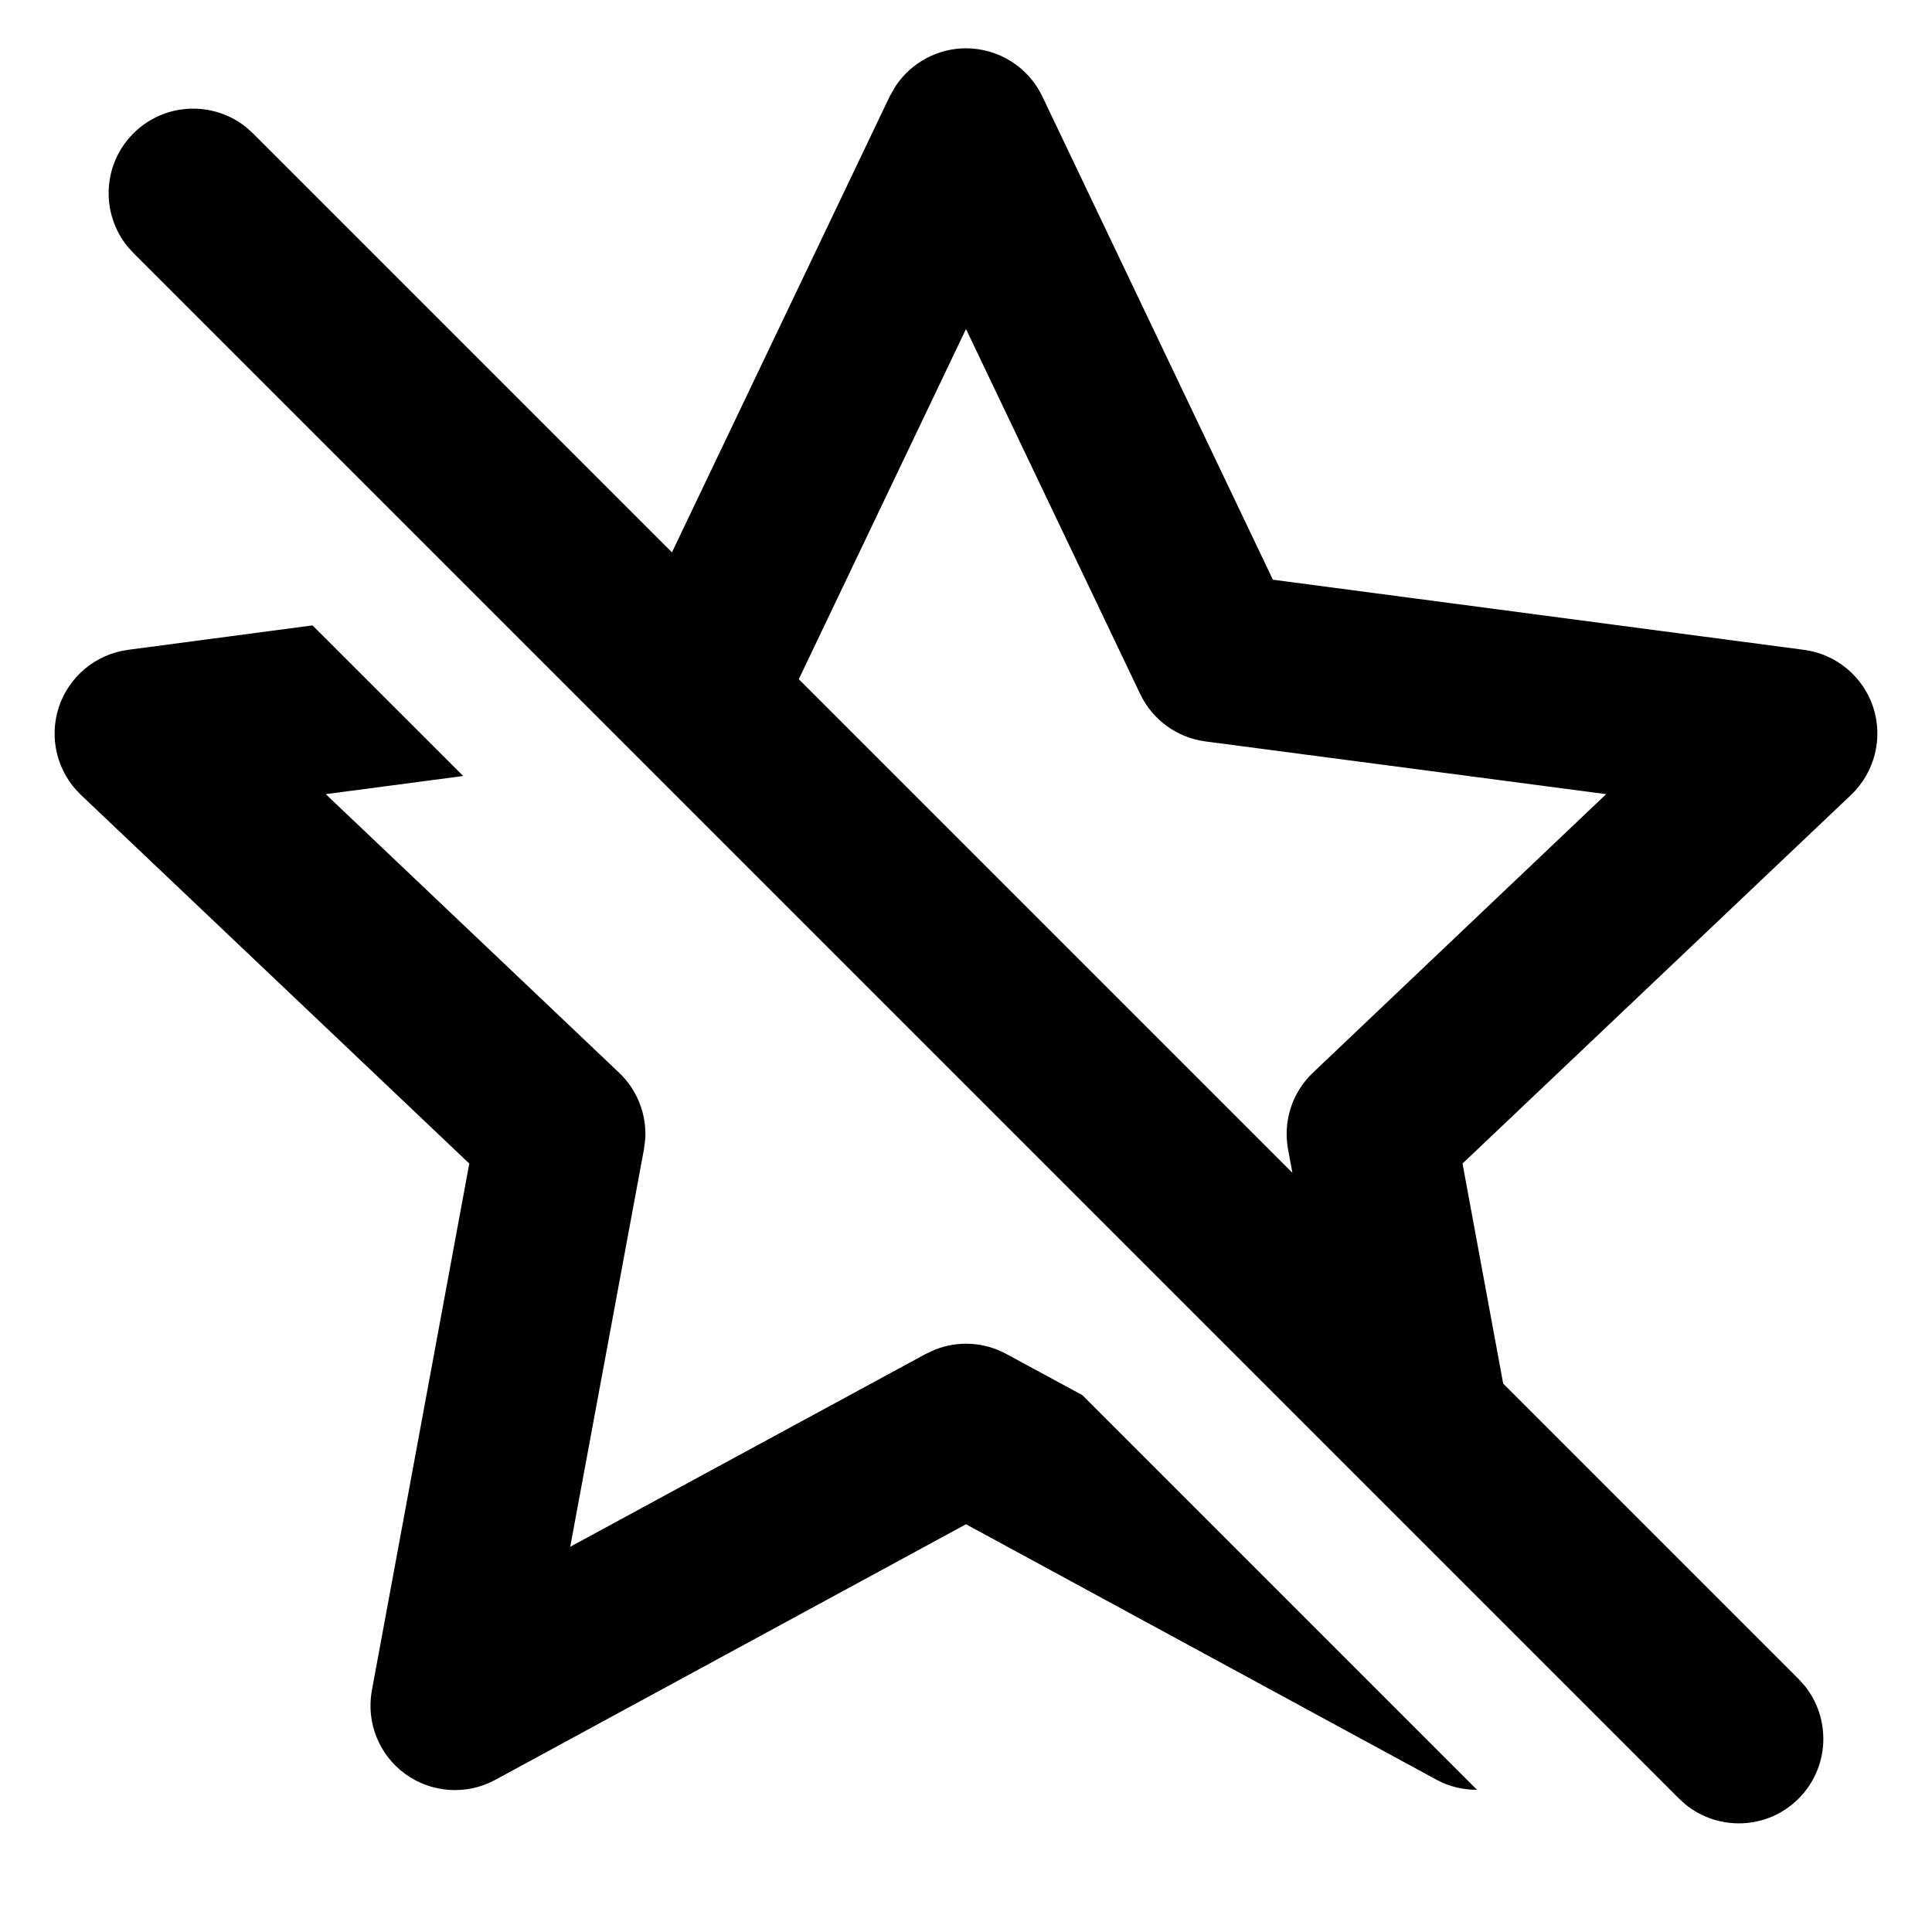 <svg width="20" height="20" viewBox="0 0 20 20" fill="none" xmlns="http://www.w3.org/2000/svg">
<path fill-rule="evenodd" clip-rule="evenodd" d="M10 0.5C10.337 0.5 10.645 0.694 10.79 0.998L13.177 6.001L18.674 6.727C19.008 6.771 19.287 7.003 19.392 7.323C19.496 7.644 19.406 7.996 19.162 8.229L15.14 12.045L15.561 14.323L18.619 17.381L18.679 17.447C18.959 17.791 18.939 18.299 18.619 18.619C18.299 18.94 17.791 18.959 17.447 18.679L17.381 18.619L1.381 2.619L1.321 2.553C1.041 2.209 1.06 1.701 1.381 1.381C1.701 1.06 2.209 1.041 2.553 1.321L2.619 1.381L6.956 5.718L9.21 0.998L9.272 0.89C9.433 0.649 9.705 0.5 10 0.5ZM8.269 7.031L13.379 12.141L13.334 11.898C13.28 11.606 13.377 11.307 13.592 11.104L16.627 8.221L12.477 7.675C12.184 7.636 11.93 7.451 11.803 7.184L10 3.406L8.269 7.031Z" fill="black" style="fill:black;fill-opacity:1;"/>
<path d="M4.795 8.033L3.372 8.221L6.408 11.104C6.596 11.282 6.694 11.533 6.68 11.788L6.666 11.898L5.903 16.012L9.583 14.016L9.683 13.97C9.92 13.877 10.189 13.892 10.417 14.016L11.204 14.442L15.29 18.528C15.147 18.528 15.004 18.496 14.873 18.425L10 15.779L5.127 18.425C4.831 18.586 4.468 18.562 4.195 18.364C3.923 18.166 3.788 17.829 3.85 17.497L4.858 12.045L0.838 8.229C0.593 7.996 0.504 7.644 0.608 7.323C0.713 7.003 0.992 6.771 1.326 6.727L3.235 6.474L4.795 8.033Z" fill="black" style="fill:black;fill-opacity:1;"/>
</svg>
